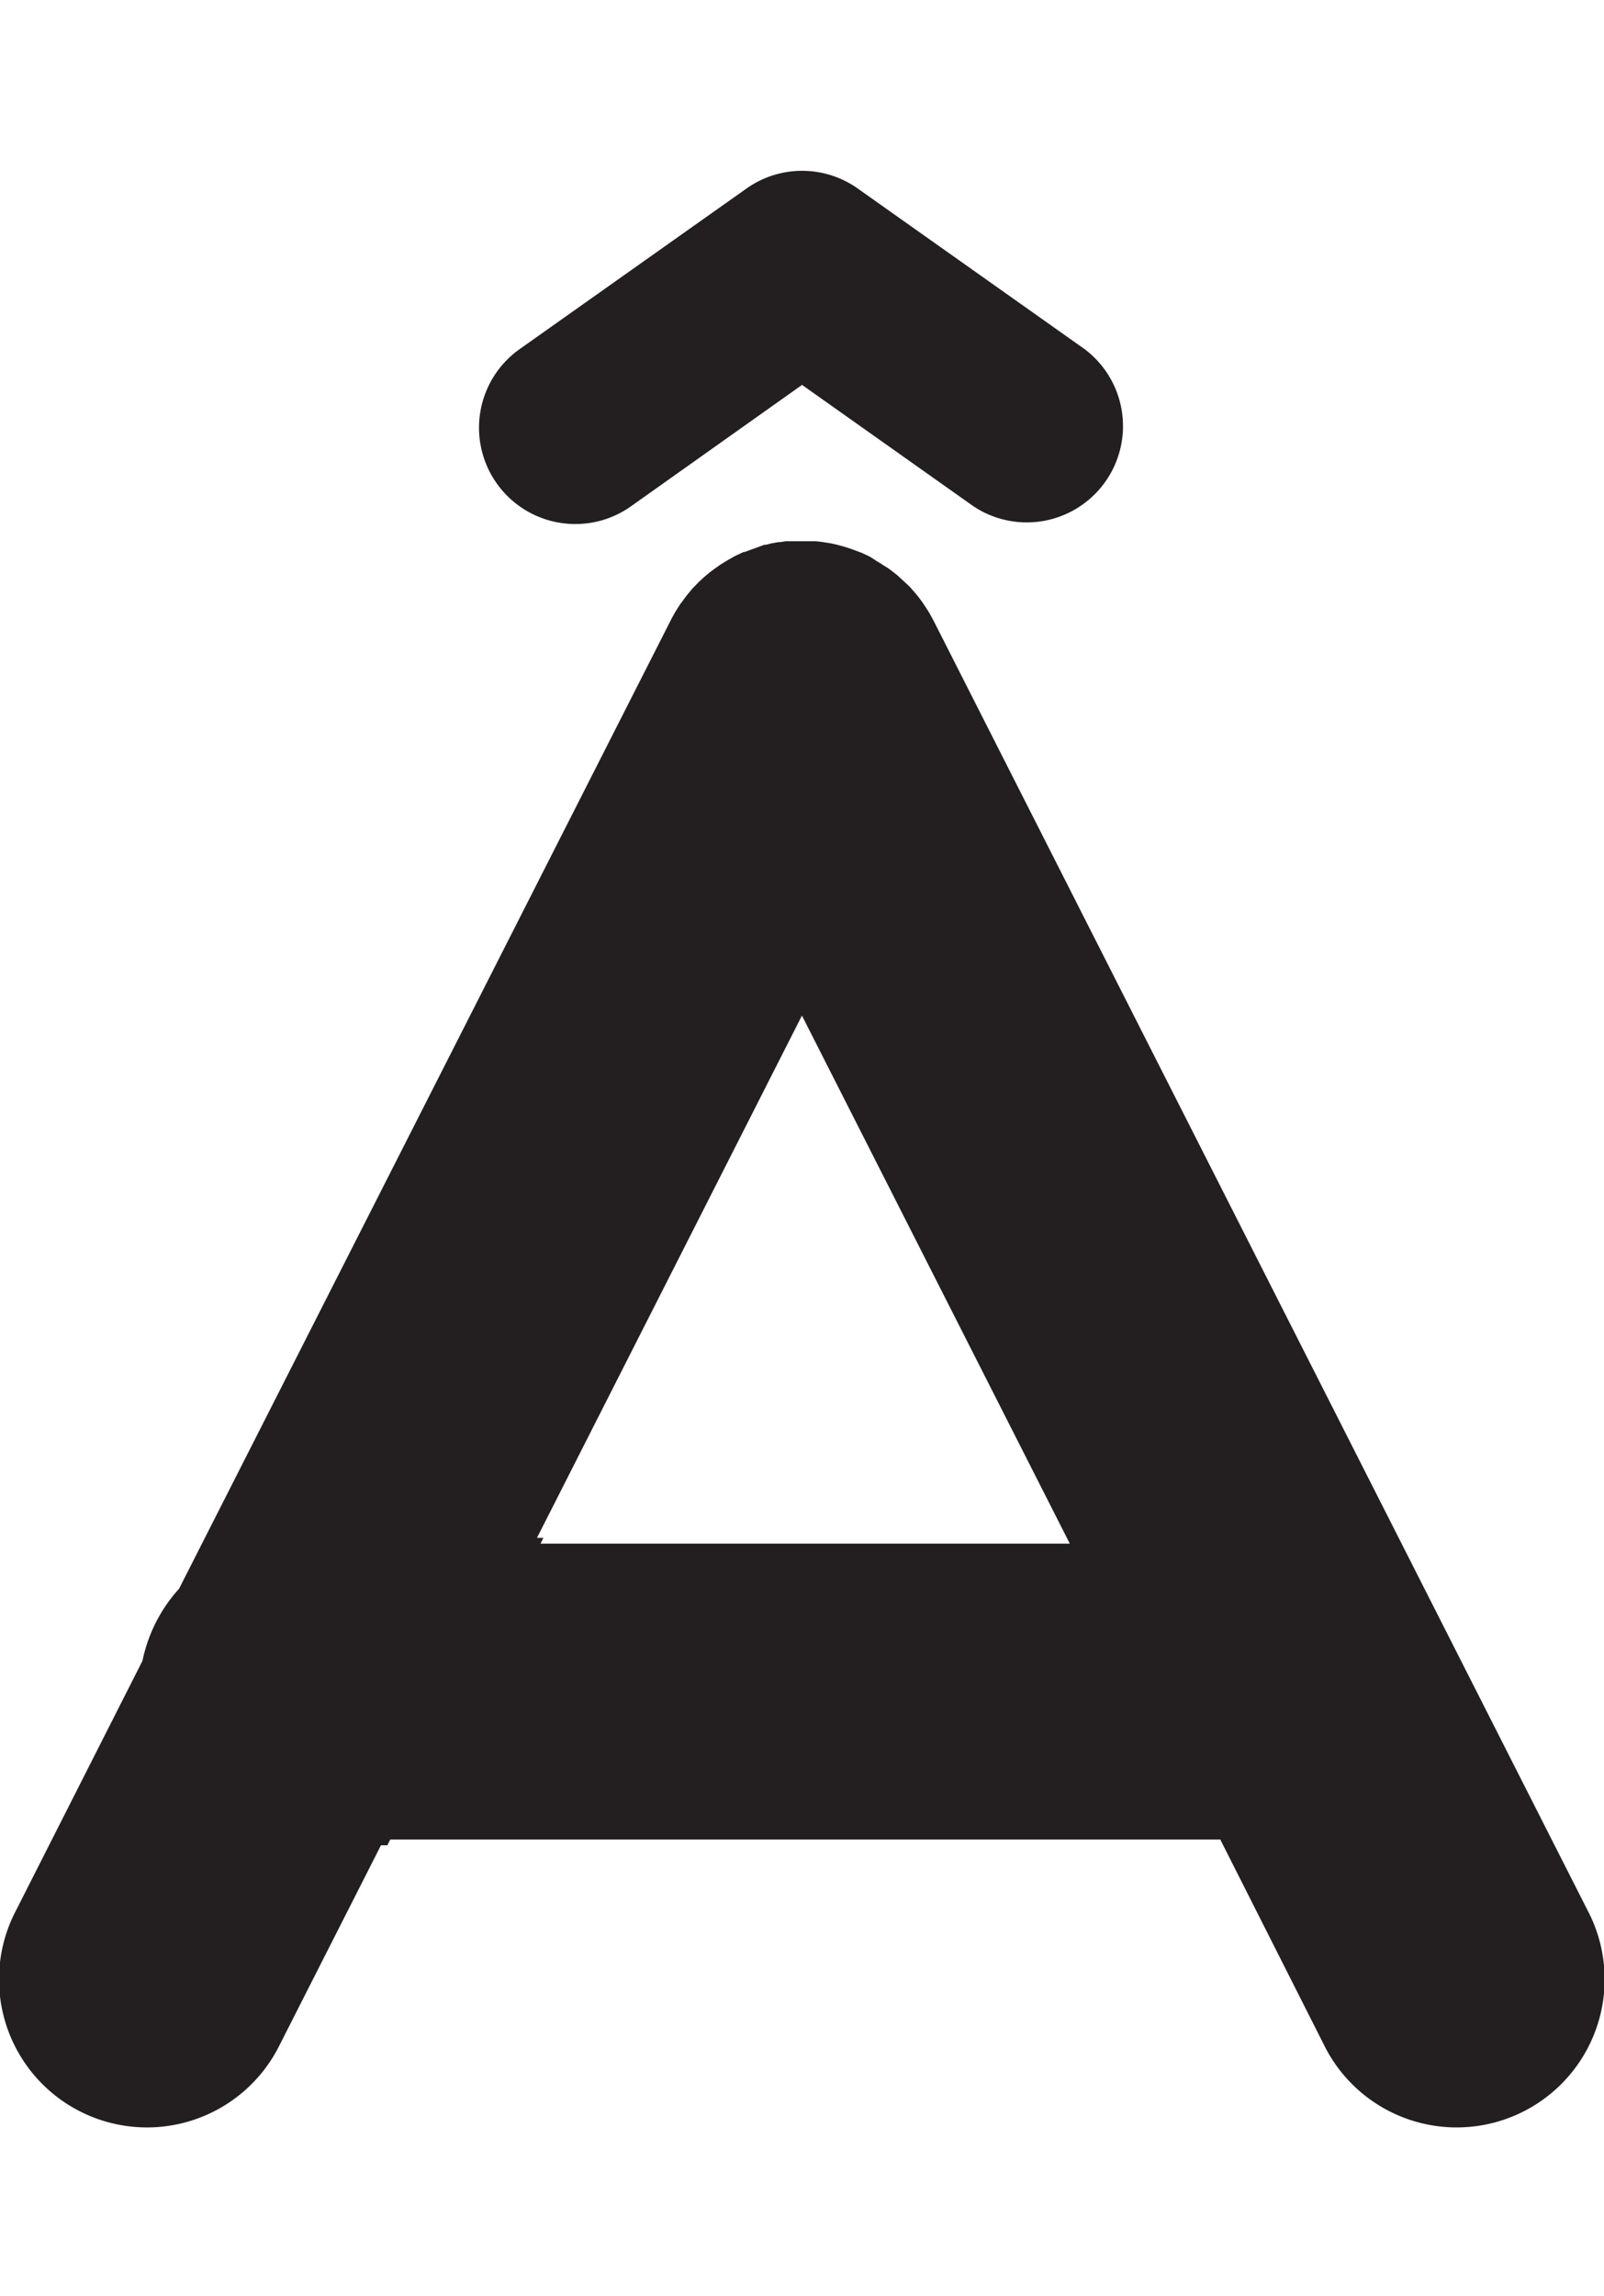 <svg id="Layer_1" data-name="Layer 1" xmlns="http://www.w3.org/2000/svg" width="139.83" height="200" viewBox="0 0 139.83 200"><title>_</title><path d="M12.42,144.68l-11,21.7a12.9,12.9,0,1,0,23,11.68l8.79-17.31h0.56l0.25-.5h72.36l9,17.81a12.9,12.9,0,1,0,23-11.68L81.48,54.26l-0.06-.12-0.13-.24-0.2-.37c-0.13-.23-0.27-0.45-0.41-0.66l-0.19-.29q-0.32-.46-0.67-0.88l-0.15-.17c-0.14-.16-0.28-0.33-0.43-0.48l0,0,0,0,0,0h0L79,50.83l-0.29-.27-0.42-.39L78.08,50l-0.28-.22-0.4-.3L77,49.24l-0.24-.16-0.38-.23L76,48.6l-0.22-.13-0.66-.31-0.27-.1-0.65-.24-0.55-.18-0.73-.2-0.51-.11-0.76-.12-0.53-.06-0.73,0-0.36,0H69.73l-0.58,0H69.07l-0.58,0h0l-0.52.08-0.13,0-0.57.1h0l-0.52.13-0.13,0L66,47.69h0l-0.63.23-0.47.17-0.09,0-0.27.13-0.48.22-0.19.11-0.57.33-0.49.3-0.51.36-0.49.37-0.45.38-0.48.45-0.38.39-0.19.2h0l0,0,0,0h0l-0.16.2c-0.22.26-.43,0.53-0.63,0.81-0.07.1-.15,0.19-0.22,0.29l-0.09.14a13,13,0,0,0-.73,1.25l-0.06.12h0L15.61,138.4A13.36,13.36,0,0,0,12.42,144.68ZM69.91,88.47l23.35,46H47.12l0.25-.5H46.81Z" fill="#231f20"/><path d="M50.14,45.65A8.35,8.35,0,0,0,55,44.11L69.92,33.53,84.87,44.11a8.39,8.39,0,0,0,9.69-13.69l-19.79-14a8.39,8.39,0,0,0-9.69,0l-19.79,14A8.39,8.39,0,0,0,50.14,45.65Z" fill="#231f20"/></svg>